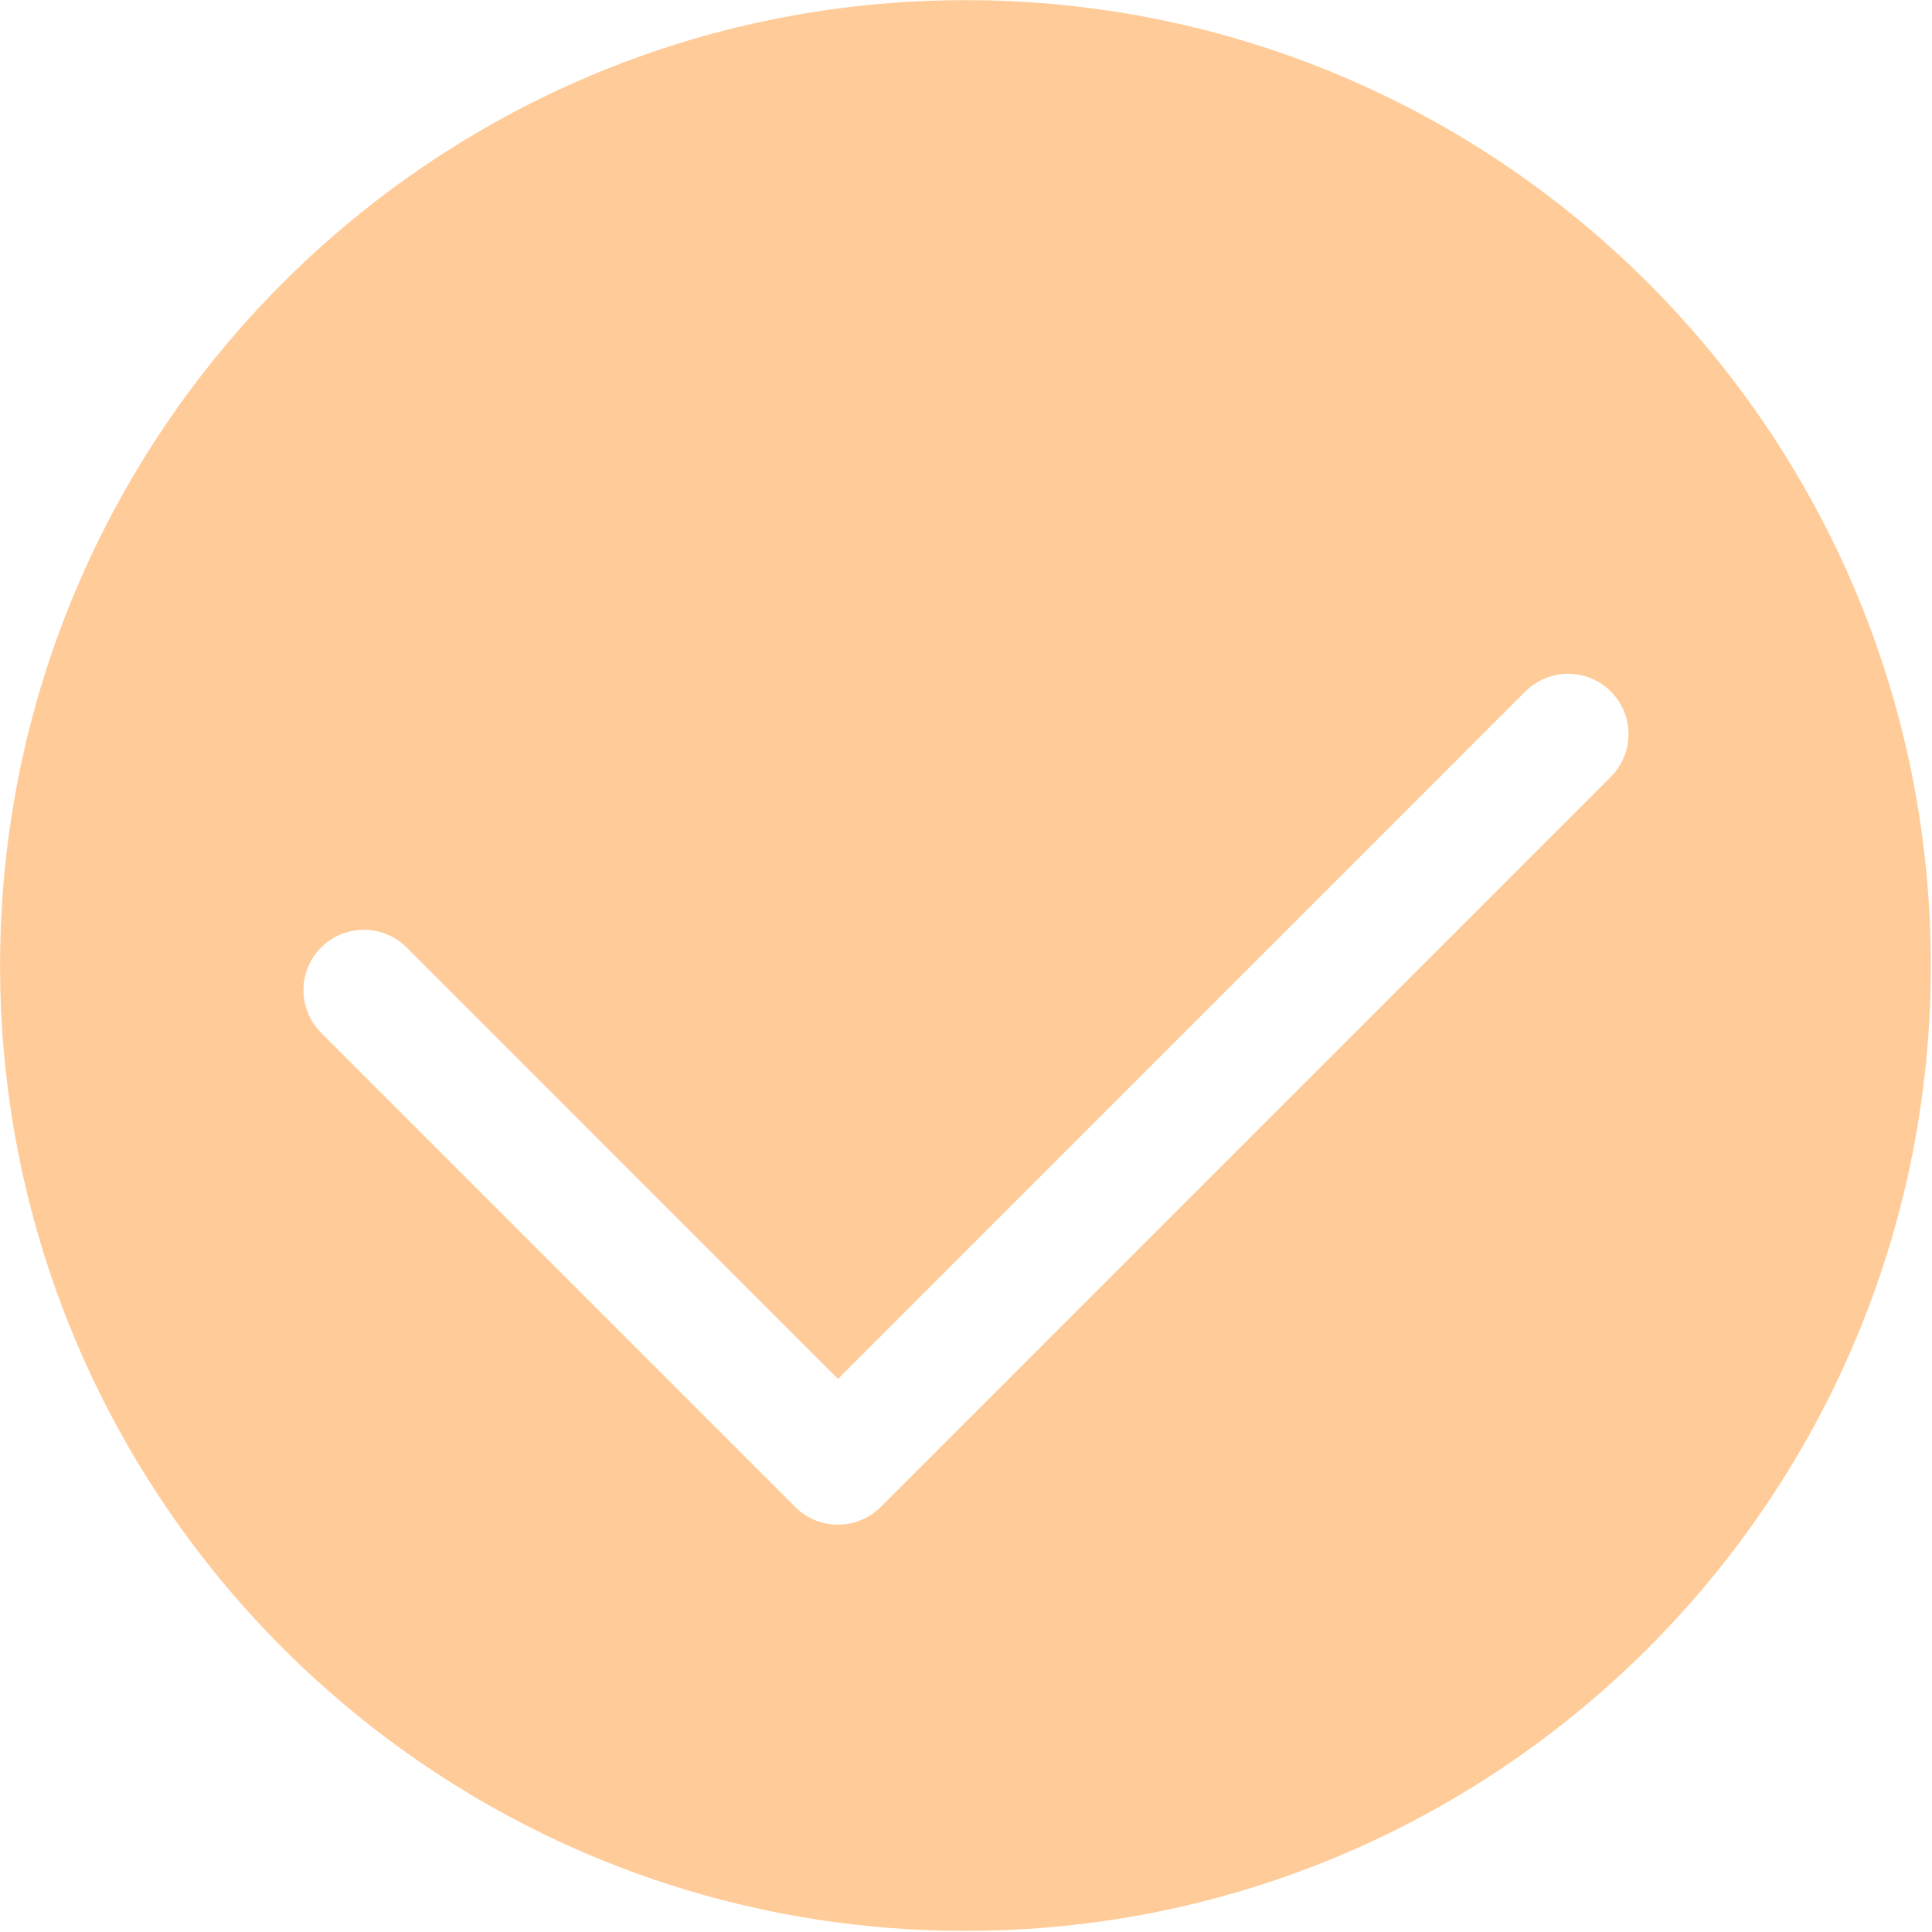 ﻿<?xml version="1.0" encoding="utf-8"?>
<svg version="1.1" xmlns:xlink="http://www.w3.org/1999/xlink" width="28px" height="28px" xmlns="http://www.w3.org/2000/svg">
  <g transform="matrix(1 0 0 1 -363 -1571 )">
    <path d="M 27.983 13.993  C 27.983 6.266  21.719 0.002  13.992 0.002  C 6.265 0.002  0.001 6.266  0.001 13.993  C 0.001 21.72  6.265 27.984  13.992 27.984  C 21.719 27.984  27.983 21.72  27.983 13.993  Z M 23.345 11.258  L 23.346 11.259  L 12.763 21.842  L 12.762 21.841  C 12.421 22.182  11.868 22.182  11.527 21.842  L 4.654 14.969  L 4.655 14.968  C 4.313 14.626  4.313 14.073  4.655 13.731  C 4.996 13.39  5.55 13.39  5.892 13.731  L 12.145 19.985  L 22.108 10.021  C 22.45 9.68  23.004 9.68  23.345 10.021  C 23.687 10.363  23.687 10.916  23.345 11.258  Z " fill-rule="nonzero" fill="#ffcc99" stroke="none" transform="matrix(1 0 0 1 363 1571 )" />
  </g>
</svg>
